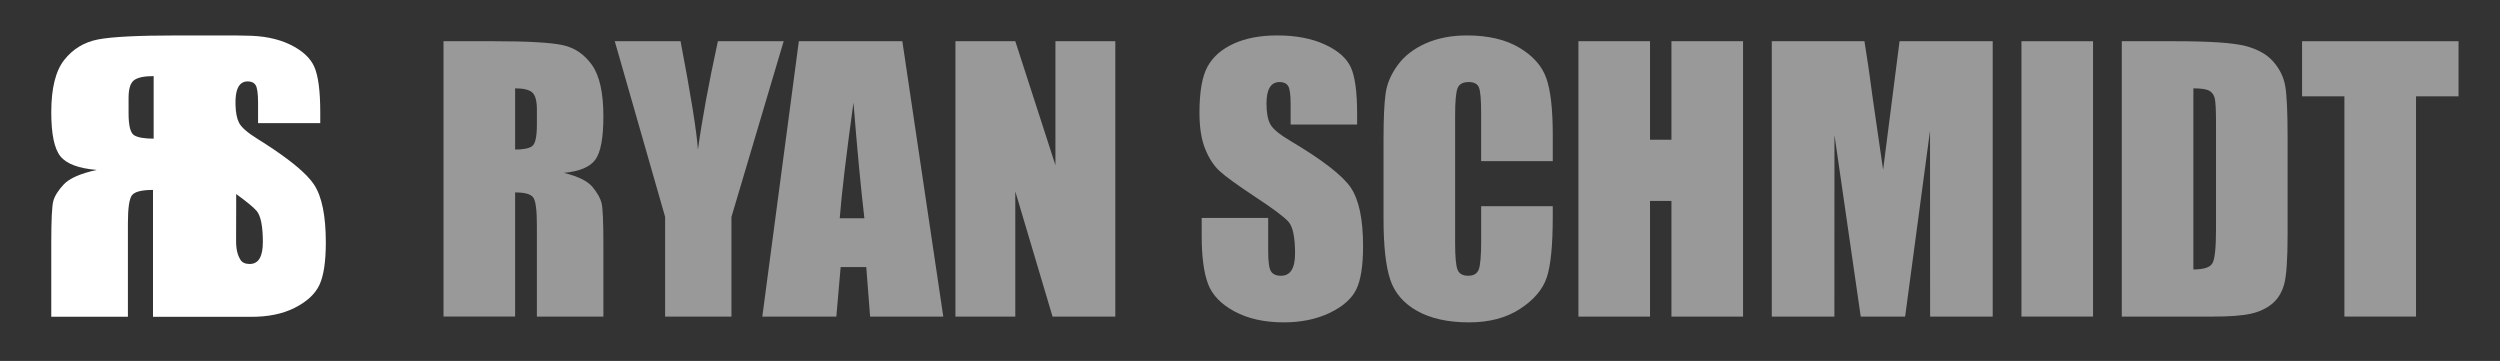 <?xml version="1.0" encoding="utf-8"?>
<!-- Generator: Adobe Illustrator 14.0.0, SVG Export Plug-In . SVG Version: 6.00 Build 43363)  -->
<!DOCTYPE svg PUBLIC "-//W3C//DTD SVG 1.1//EN" "http://www.w3.org/Graphics/SVG/1.1/DTD/svg11.dtd">
<svg version="1.1" id="Layer_1" xmlns="http://www.w3.org/2000/svg" xmlns:xlink="http://www.w3.org/1999/xlink" x="0px" y="0px"
	 width="358.877px" height="51.809px" viewBox="0 0 358.877 51.809" enable-background="new 0 0 358.877 51.809"
	 xml:space="preserve">
<rect x="0" y="0" width="358.877" height="51.809" fill="#333333" stroke="none"/>
<g opacity="0.5">
	<path fill="#FFFFFF" d="M63.667,5.918h7.275c4.85,0,8.134,0.188,9.851,0.563c1.717,0.375,3.117,1.331,4.199,2.869
		s1.624,3.991,1.624,7.36c0,3.076-0.383,5.145-1.147,6.201c-0.765,1.058-2.271,1.693-4.517,1.904
		c2.034,0.505,3.401,1.18,4.102,2.025c0.7,0.848,1.135,1.624,1.306,2.332s0.256,2.657,0.256,5.848v10.425H77.07V32.31
		c0-2.116-0.167-3.427-0.5-3.932c-0.334-0.504-1.208-0.757-2.625-0.757v17.822H63.667V5.918z M73.946,12.681v8.788
		c1.155,0,1.965-0.158,2.429-0.476s0.696-1.347,0.696-3.088v-2.173c0-1.253-0.224-2.075-0.671-2.466
		C75.952,12.876,75.134,12.681,73.946,12.681z"/>
	<path fill="#FFFFFF" d="M112.496,5.918L105,31.138v14.307h-9.521V31.138L88.252,5.918h9.442c1.476,7.715,2.308,12.907,2.497,15.576
		c0.569-4.217,1.523-9.409,2.863-15.576H112.496z"/>
	<path fill="#FFFFFF" d="M129.531,5.918l5.877,39.526h-10.504l-0.551-7.104h-3.678l-0.617,7.104h-10.627l5.244-39.526H129.531
		L129.531,5.918z M124.083,31.333c-0.521-4.477-1.043-10.011-1.566-16.602c-1.047,7.568-1.704,13.103-1.973,16.602H124.083z"/>
	<path fill="#FFFFFF" d="M160.103,5.918v39.526h-9.01l-5.346-17.969v17.969h-8.594V5.918h8.594l5.762,17.798V5.918H160.103z"/>
	<path fill="#FFFFFF" d="M194.819,17.881h-9.547v-2.93c0-1.367-0.121-2.238-0.364-2.612c-0.244-0.374-0.652-0.562-1.222-0.562
		c-0.619,0-1.086,0.252-1.403,0.758c-0.316,0.505-0.478,1.271-0.478,2.296c0,1.319,0.178,2.313,0.535,2.98
		c0.342,0.668,1.309,1.474,2.904,2.417c4.576,2.716,7.457,4.943,8.646,6.686c1.188,1.742,1.78,4.549,1.78,8.423
		c0,2.816-0.327,4.892-0.987,6.227c-0.658,1.335-1.935,2.454-3.82,3.356c-1.889,0.903-4.086,1.355-6.592,1.355
		c-2.752,0-5.101-0.521-7.043-1.563c-1.945-1.042-3.221-2.368-3.822-3.979c-0.601-1.611-0.902-3.898-0.902-6.86v-2.588h9.545v4.81
		c0,1.481,0.135,2.435,0.404,2.856c0.268,0.423,0.744,0.635,1.428,0.635s1.191-0.269,1.525-0.806s0.5-1.334,0.5-2.393
		c0-2.327-0.316-3.85-0.951-4.565c-0.652-0.716-2.256-1.912-4.811-3.589c-2.556-1.692-4.249-2.921-5.079-3.688
		c-0.83-0.765-1.518-1.822-2.063-3.174c-0.545-1.351-0.818-3.076-0.818-5.176c0-3.027,0.387-5.241,1.16-6.641
		c0.773-1.399,2.021-2.494,3.748-3.284c1.725-0.789,3.81-1.185,6.25-1.185c2.669,0,4.943,0.433,6.824,1.294
		c1.879,0.863,3.125,1.949,3.733,3.26c0.611,1.311,0.916,3.535,0.916,6.677v1.563H194.819z"/>
	<path fill="#FFFFFF" d="M222.896,23.13h-10.276v-6.87c0-1.996-0.109-3.243-0.33-3.738c-0.22-0.495-0.705-0.743-1.453-0.743
		c-0.846,0-1.383,0.301-1.61,0.903c-0.229,0.603-0.343,1.903-0.343,3.905v18.359c0,1.921,0.113,3.174,0.343,3.76
		c0.229,0.586,0.739,0.879,1.539,0.879c0.764,0,1.266-0.293,1.502-0.881c0.233-0.587,0.354-1.966,0.354-4.136V29.6h10.277v1.541
		c0,4.091-0.289,6.992-0.865,8.703c-0.578,1.713-1.855,3.212-3.834,4.5c-1.977,1.287-4.416,1.932-7.313,1.932
		c-3.012,0-5.491-0.545-7.444-1.636c-1.953-1.092-3.248-2.601-3.883-4.529c-0.636-1.929-0.951-4.83-0.951-8.704V19.858
		c0-2.849,0.098-4.984,0.293-6.409c0.194-1.424,0.776-2.795,1.746-4.114c0.967-1.317,2.311-2.355,4.026-3.112
		c1.716-0.758,3.688-1.136,5.92-1.136c3.027,0,5.525,0.585,7.496,1.755c1.97,1.171,3.263,2.63,3.881,4.377
		c0.619,1.747,0.929,4.466,0.929,8.155v3.756H222.896z"/>
	<path fill="#FFFFFF" d="M250.216,5.918v39.526h-10.279V28.843h-3.076v16.603h-10.276V5.918h10.276v14.137h3.076V5.918H250.216z"/>
	<path fill="#FFFFFF" d="M286.054,5.918v39.526h-8.984l-0.012-26.686l-3.576,26.686h-6.373l-3.771-26.074l-0.012,26.074h-8.984
		V5.918h13.3c0.395,2.376,0.801,5.177,1.221,8.403l1.459,10.054l2.361-18.457H286.054L286.054,5.918z"/>
	<path fill="#FFFFFF" d="M300.458,5.918v39.526h-10.277V5.918H300.458z"/>
	<path fill="#FFFFFF" d="M304.585,5.918h7.689c4.965,0,8.322,0.229,10.072,0.685c1.747,0.456,3.077,1.205,3.989,2.246
		c0.912,1.042,1.479,2.201,1.709,3.479c0.229,1.278,0.343,3.789,0.343,7.532v13.843c0,3.548-0.166,5.92-0.5,7.117
		c-0.335,1.197-0.916,2.132-1.746,2.808s-1.855,1.147-3.076,1.416c-1.221,0.27-3.062,0.403-5.519,0.403h-12.963L304.585,5.918
		L304.585,5.918z M314.862,12.681v26.001c1.48,0,2.394-0.298,2.734-0.892c0.342-0.594,0.514-2.209,0.514-4.846V17.588
		c0-1.79-0.059-2.938-0.172-3.441c-0.112-0.504-0.375-0.875-0.78-1.111C316.751,12.799,315.985,12.681,314.862,12.681z"/>
	<path fill="#FFFFFF" d="M352.925,5.918v7.91h-6.104v31.616h-10.279V13.828h-6.078v-7.91H352.925z"/>
</g>
<path fill="#FFFFFF" d="M45.105,26.535c-0.255-0.392-0.594-0.809-1.016-1.251l0,0l0,0c-1.416-1.486-3.772-3.255-7.07-5.309
	c-1.492-0.926-2.398-1.716-2.716-2.371c-0.3-0.589-0.465-1.439-0.495-2.547v-0.691c0.028-0.851,0.175-1.498,0.44-1.94
	c0.297-0.494,0.734-0.742,1.313-0.742c0.533,0,0.914,0.184,1.142,0.551c0.228,0.368,0.342,1.222,0.342,2.563v2.874h8.927v-1.532
	c0-3.082-0.285-5.267-0.856-6.553c-0.57-1.285-1.735-2.351-3.493-3.197c-1.758-0.848-3.886-1.271-6.382-1.271l-1.433-0.031h-8.385
	c-5.589,0-9.374,0.191-11.353,0.574S10.478,7.02,9.231,8.592C7.983,10.163,7.36,12.67,7.36,16.112c0,3.143,0.441,5.255,1.322,6.336
	c0.882,1.081,2.617,1.729,5.206,1.945c-1.155,0.254-2.123,0.551-2.904,0.889c-0.805,0.349-1.414,0.743-1.823,1.182
	c-0.806,0.865-1.308,1.658-1.505,2.383C7.458,29.57,7.36,31.562,7.36,34.821v10.651h11.001v-13.42c0-2.161,0.192-3.5,0.577-4.016
	c0.385-0.516,1.393-0.772,3.025-0.772v18.209h11.845l2.288,0.007c2.344,0,4.412-0.393,6.178-1.277
	c1.766-0.887,2.957-1.985,3.574-3.294c0.616-1.309,0.924-3.345,0.924-6.108C46.772,30.999,46.216,28.244,45.105,26.535z
	 M22.058,19.905c-1.332,0-2.265-0.162-2.8-0.486c-0.535-0.325-0.802-1.376-0.802-3.154v-2.221c0-1.279,0.258-2.12,0.774-2.519
	c0.516-0.399,1.458-0.6,2.828-0.6V19.905z M37.266,37.104c-0.313,0.526-0.788,0.791-1.427,0.791c-0.639,0-1.084-0.208-1.336-0.623
	c-0.251-0.415-0.61-1.149-0.61-2.604v-0.66l0.011-4.259v-1.896c1.495,1.081,2.476,1.889,2.939,2.424
	c0.594,0.703,0.891,2.196,0.891,4.479C37.733,35.795,37.577,36.577,37.266,37.104z"/>
</svg>
